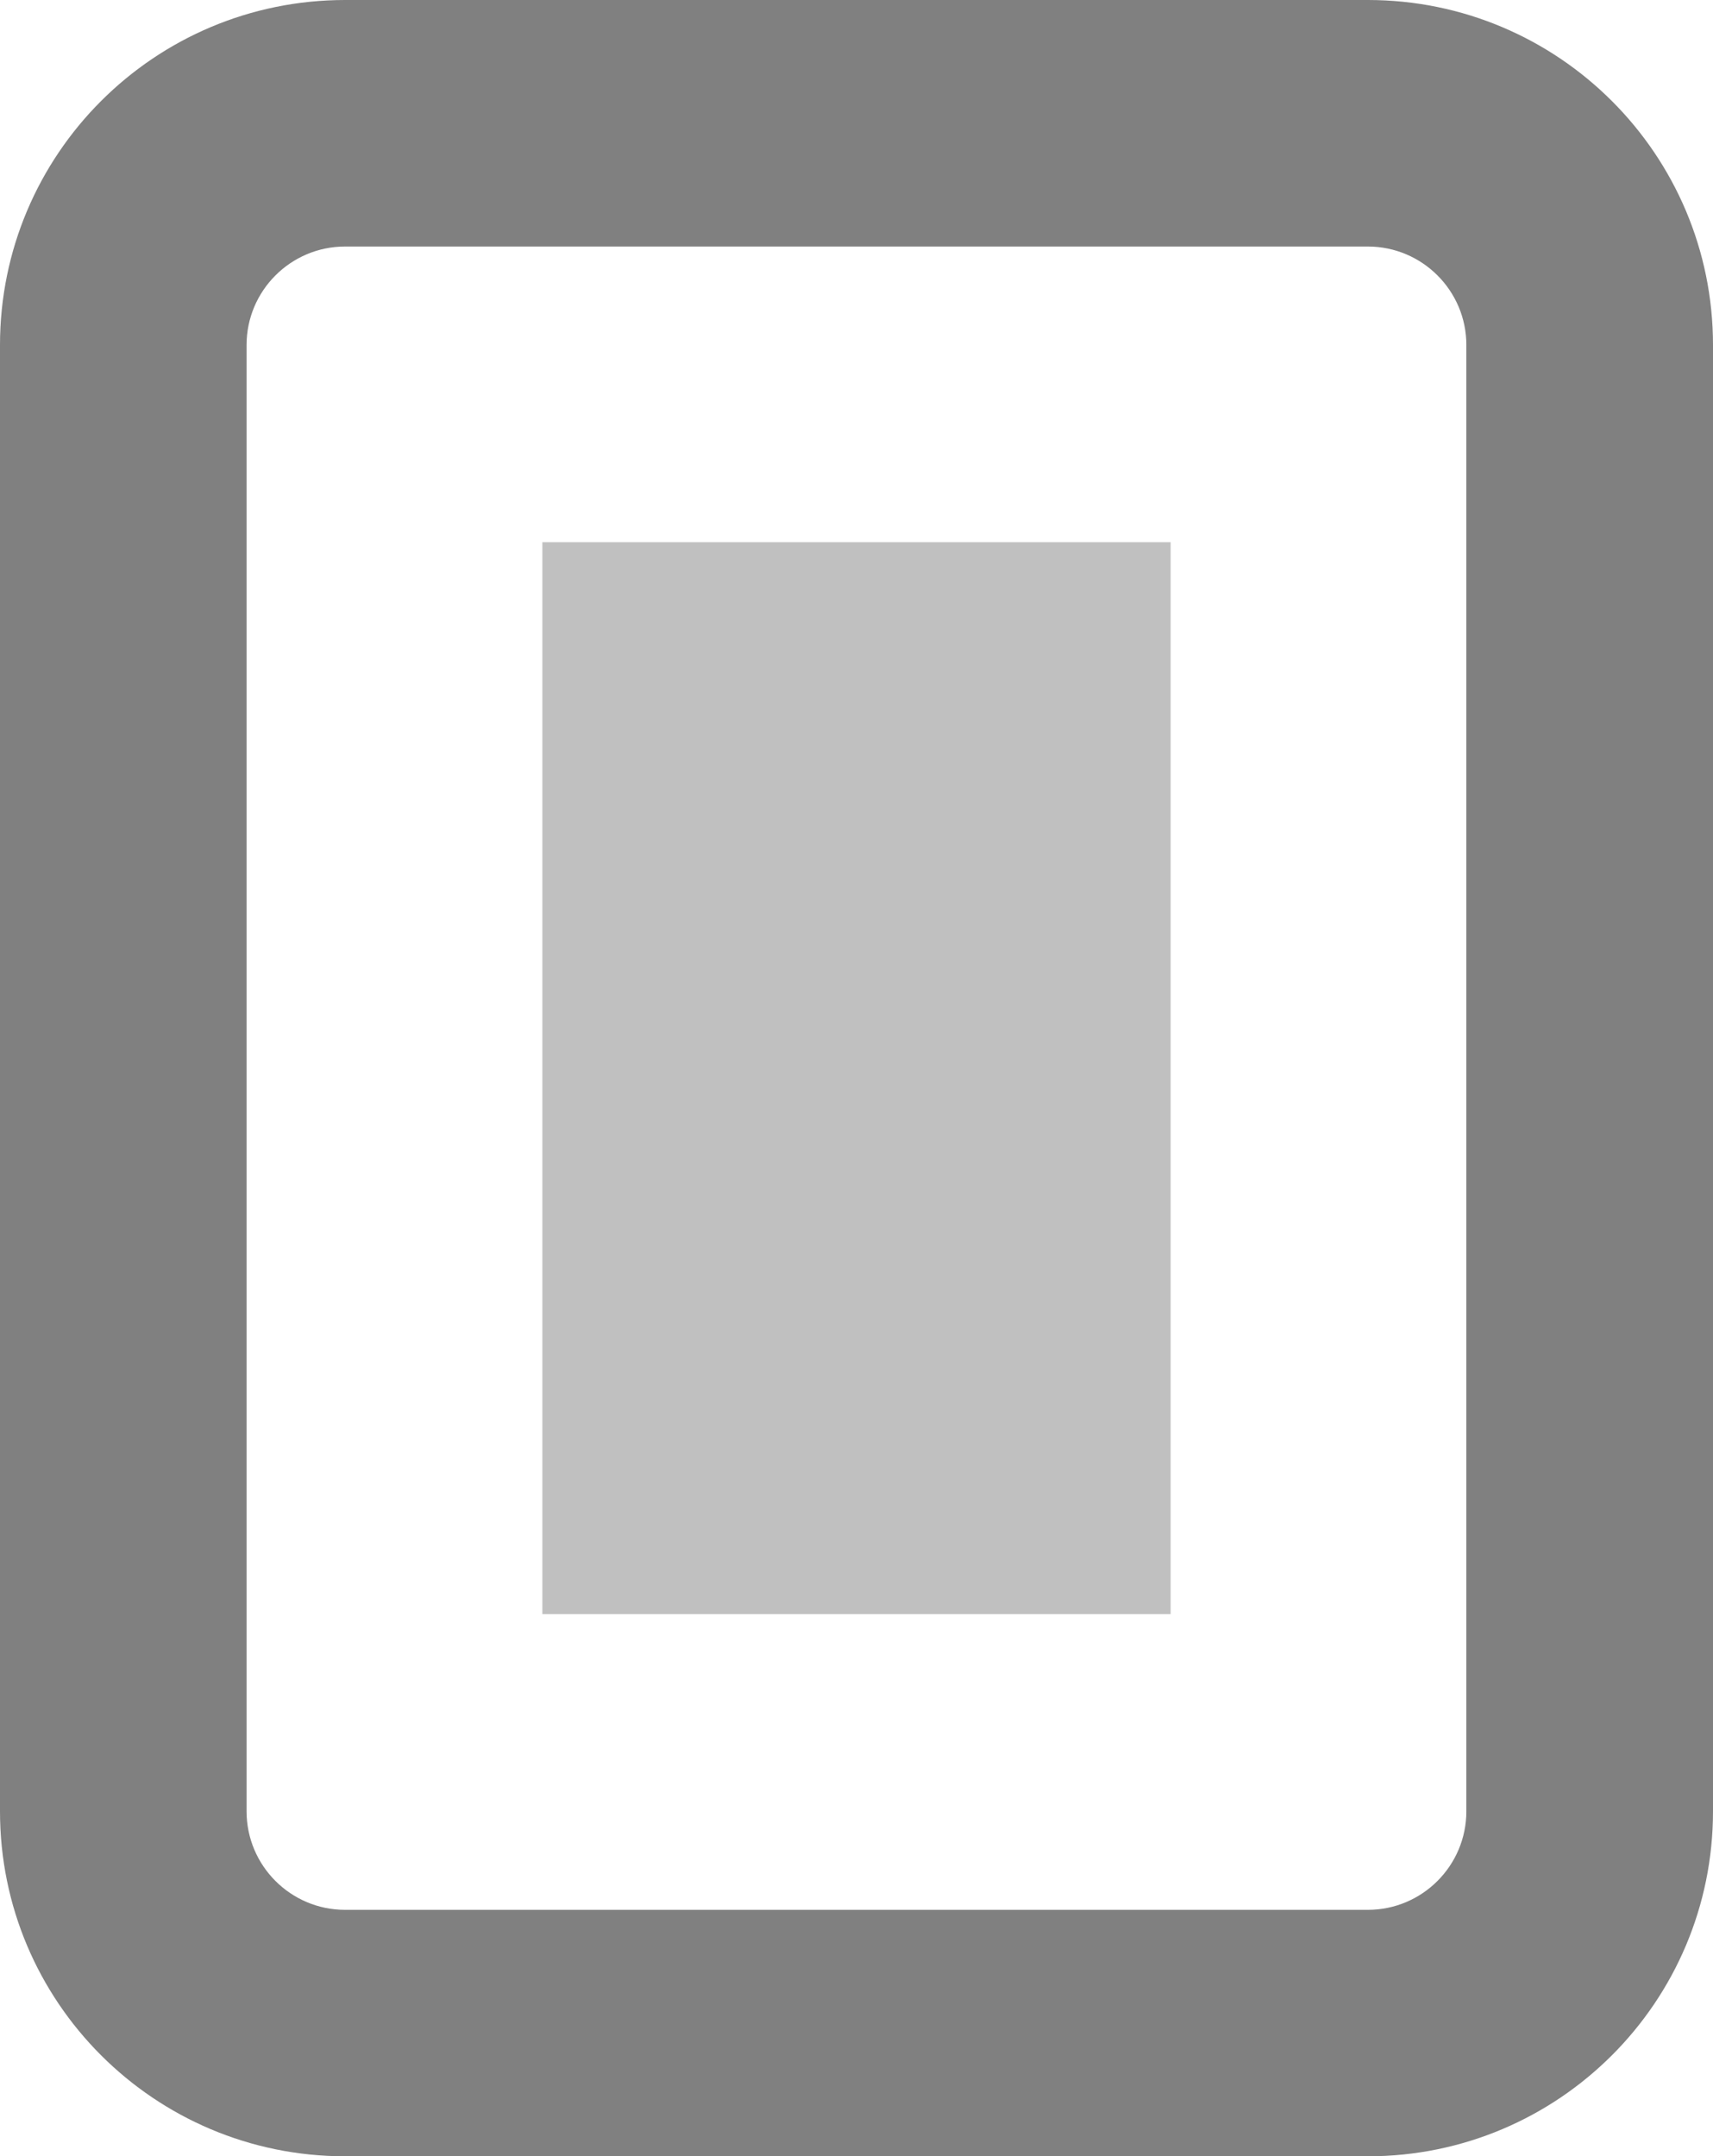 <?xml version="1.0" encoding="utf-8"?>
<svg version="1.1" id="Layer_1" xmlns="http://www.w3.org/2000/svg" xmlns:xlink="http://www.w3.org/1999/xlink" x="0px" y="0px"
	 width="22.516px" height="28.347px" viewBox="0 0 22.516 28.347" enable-background="new 0 0 22.516 28.347" xml:space="preserve">
<linearGradient id="gradient" gradientUnits="userSpaceOnUse" x1="17.139" y1="28.347" x2="17.139" y2="4.882813e-004">
	<stop  offset="0" style="stop-color:#404040"/>
	<stop  offset="1" style="stop-color:#A0A0A0"/>
</linearGradient>
<g>
	<path fill="#808080" d="M17.979,0H4.536C2.03,0,0,2.03,0,4.536v19.276c0,2.505,2.03,4.535,4.536,4.535h13.444
		c2.506,0,4.536-2.03,4.536-4.535V4.536C22.516,2.03,20.485,0,17.979,0z M19.274,23.812c0,0.714-0.58,1.295-1.294,1.295H4.535
		c-0.714,0-1.294-0.581-1.294-1.295V4.535c0-0.713,0.581-1.294,1.294-1.294H17.98c0.714,0,1.294,0.581,1.294,1.294V23.812z"/>
</g>
<polygon fill="#C0C0C0" points="15.387,21.219 7.129,21.219 7.129,7.128 15.387,7.128 15.387,21.219 "/>
</svg>
